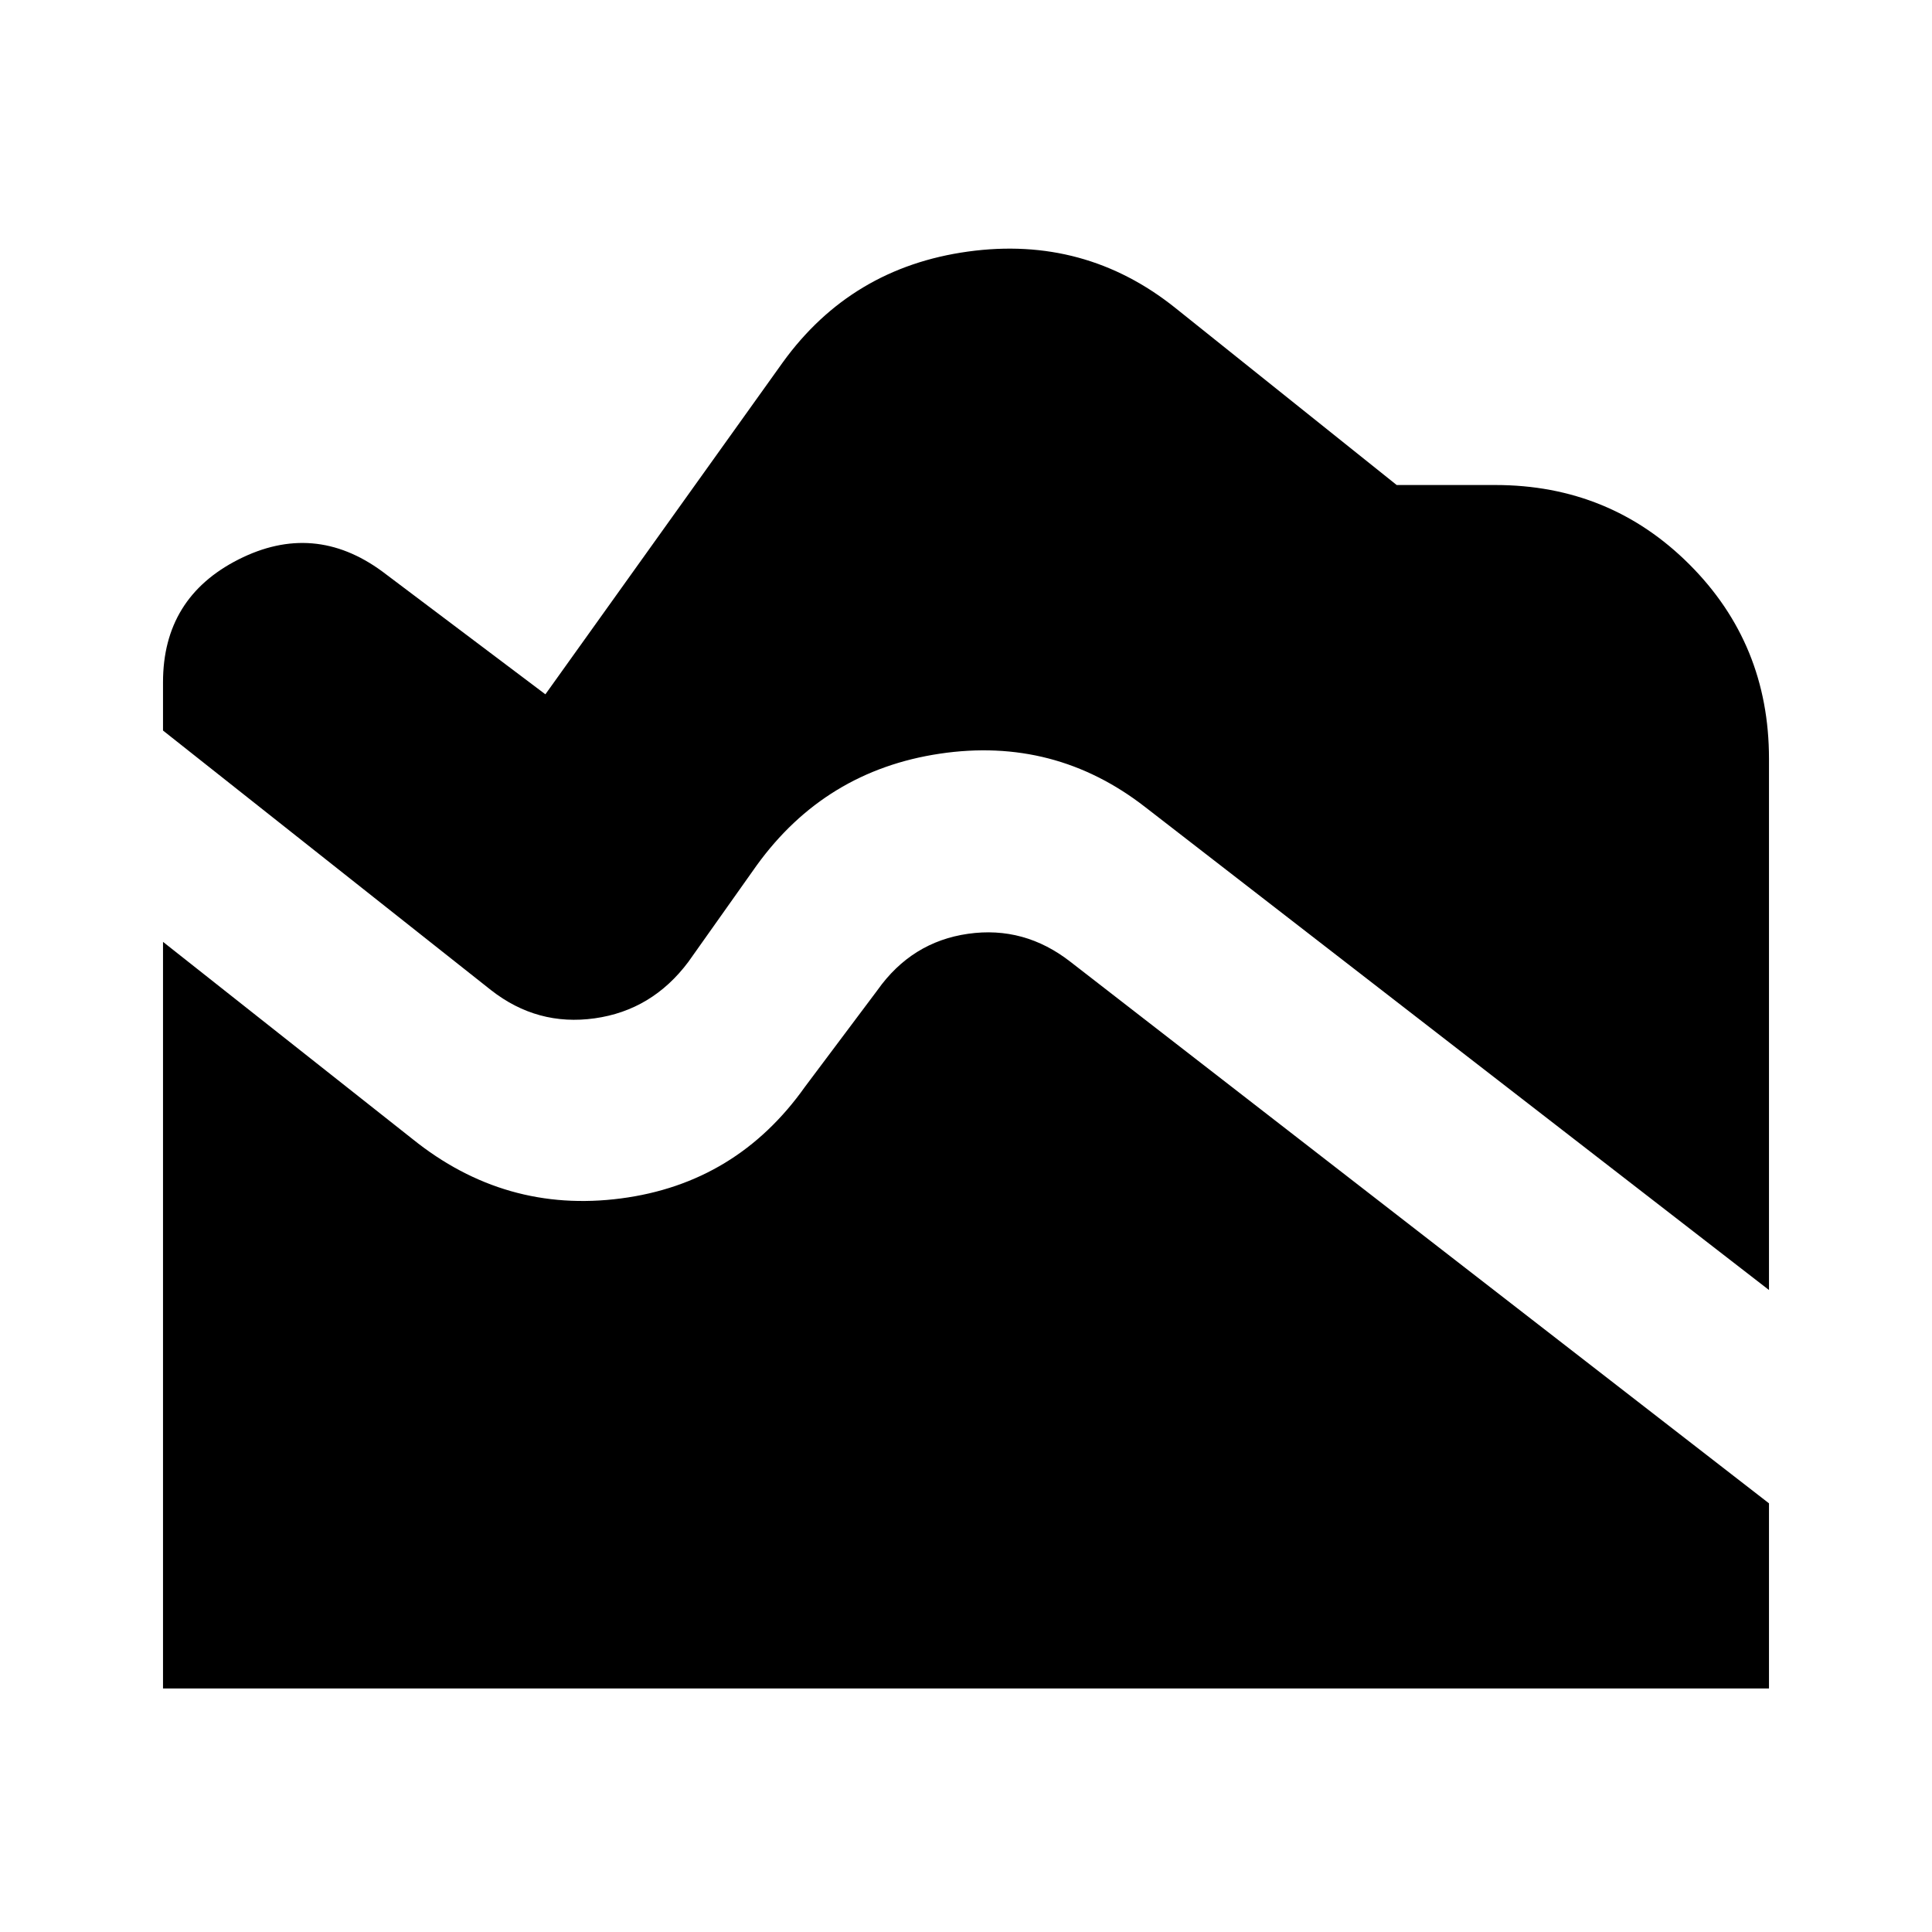 <svg xmlns="http://www.w3.org/2000/svg" height="24" viewBox="0 -960 960 960" width="24"><path d="M879-319 569-559q-45-35-102-26.5T376-530l-34 48q-18 24-46.5 28T244-468L81-597v-24q0-42 37.5-61t71.5 6l81 61 118-165q34-47 92-55t103 28l110 88h49q57 0 96.5 39.5T879-583v264ZM81-121v-371l124 98q46 37 103.5 29.5T400-420l36-48q17-24 45-28t51 14l347 269v92H81Z"/></svg>